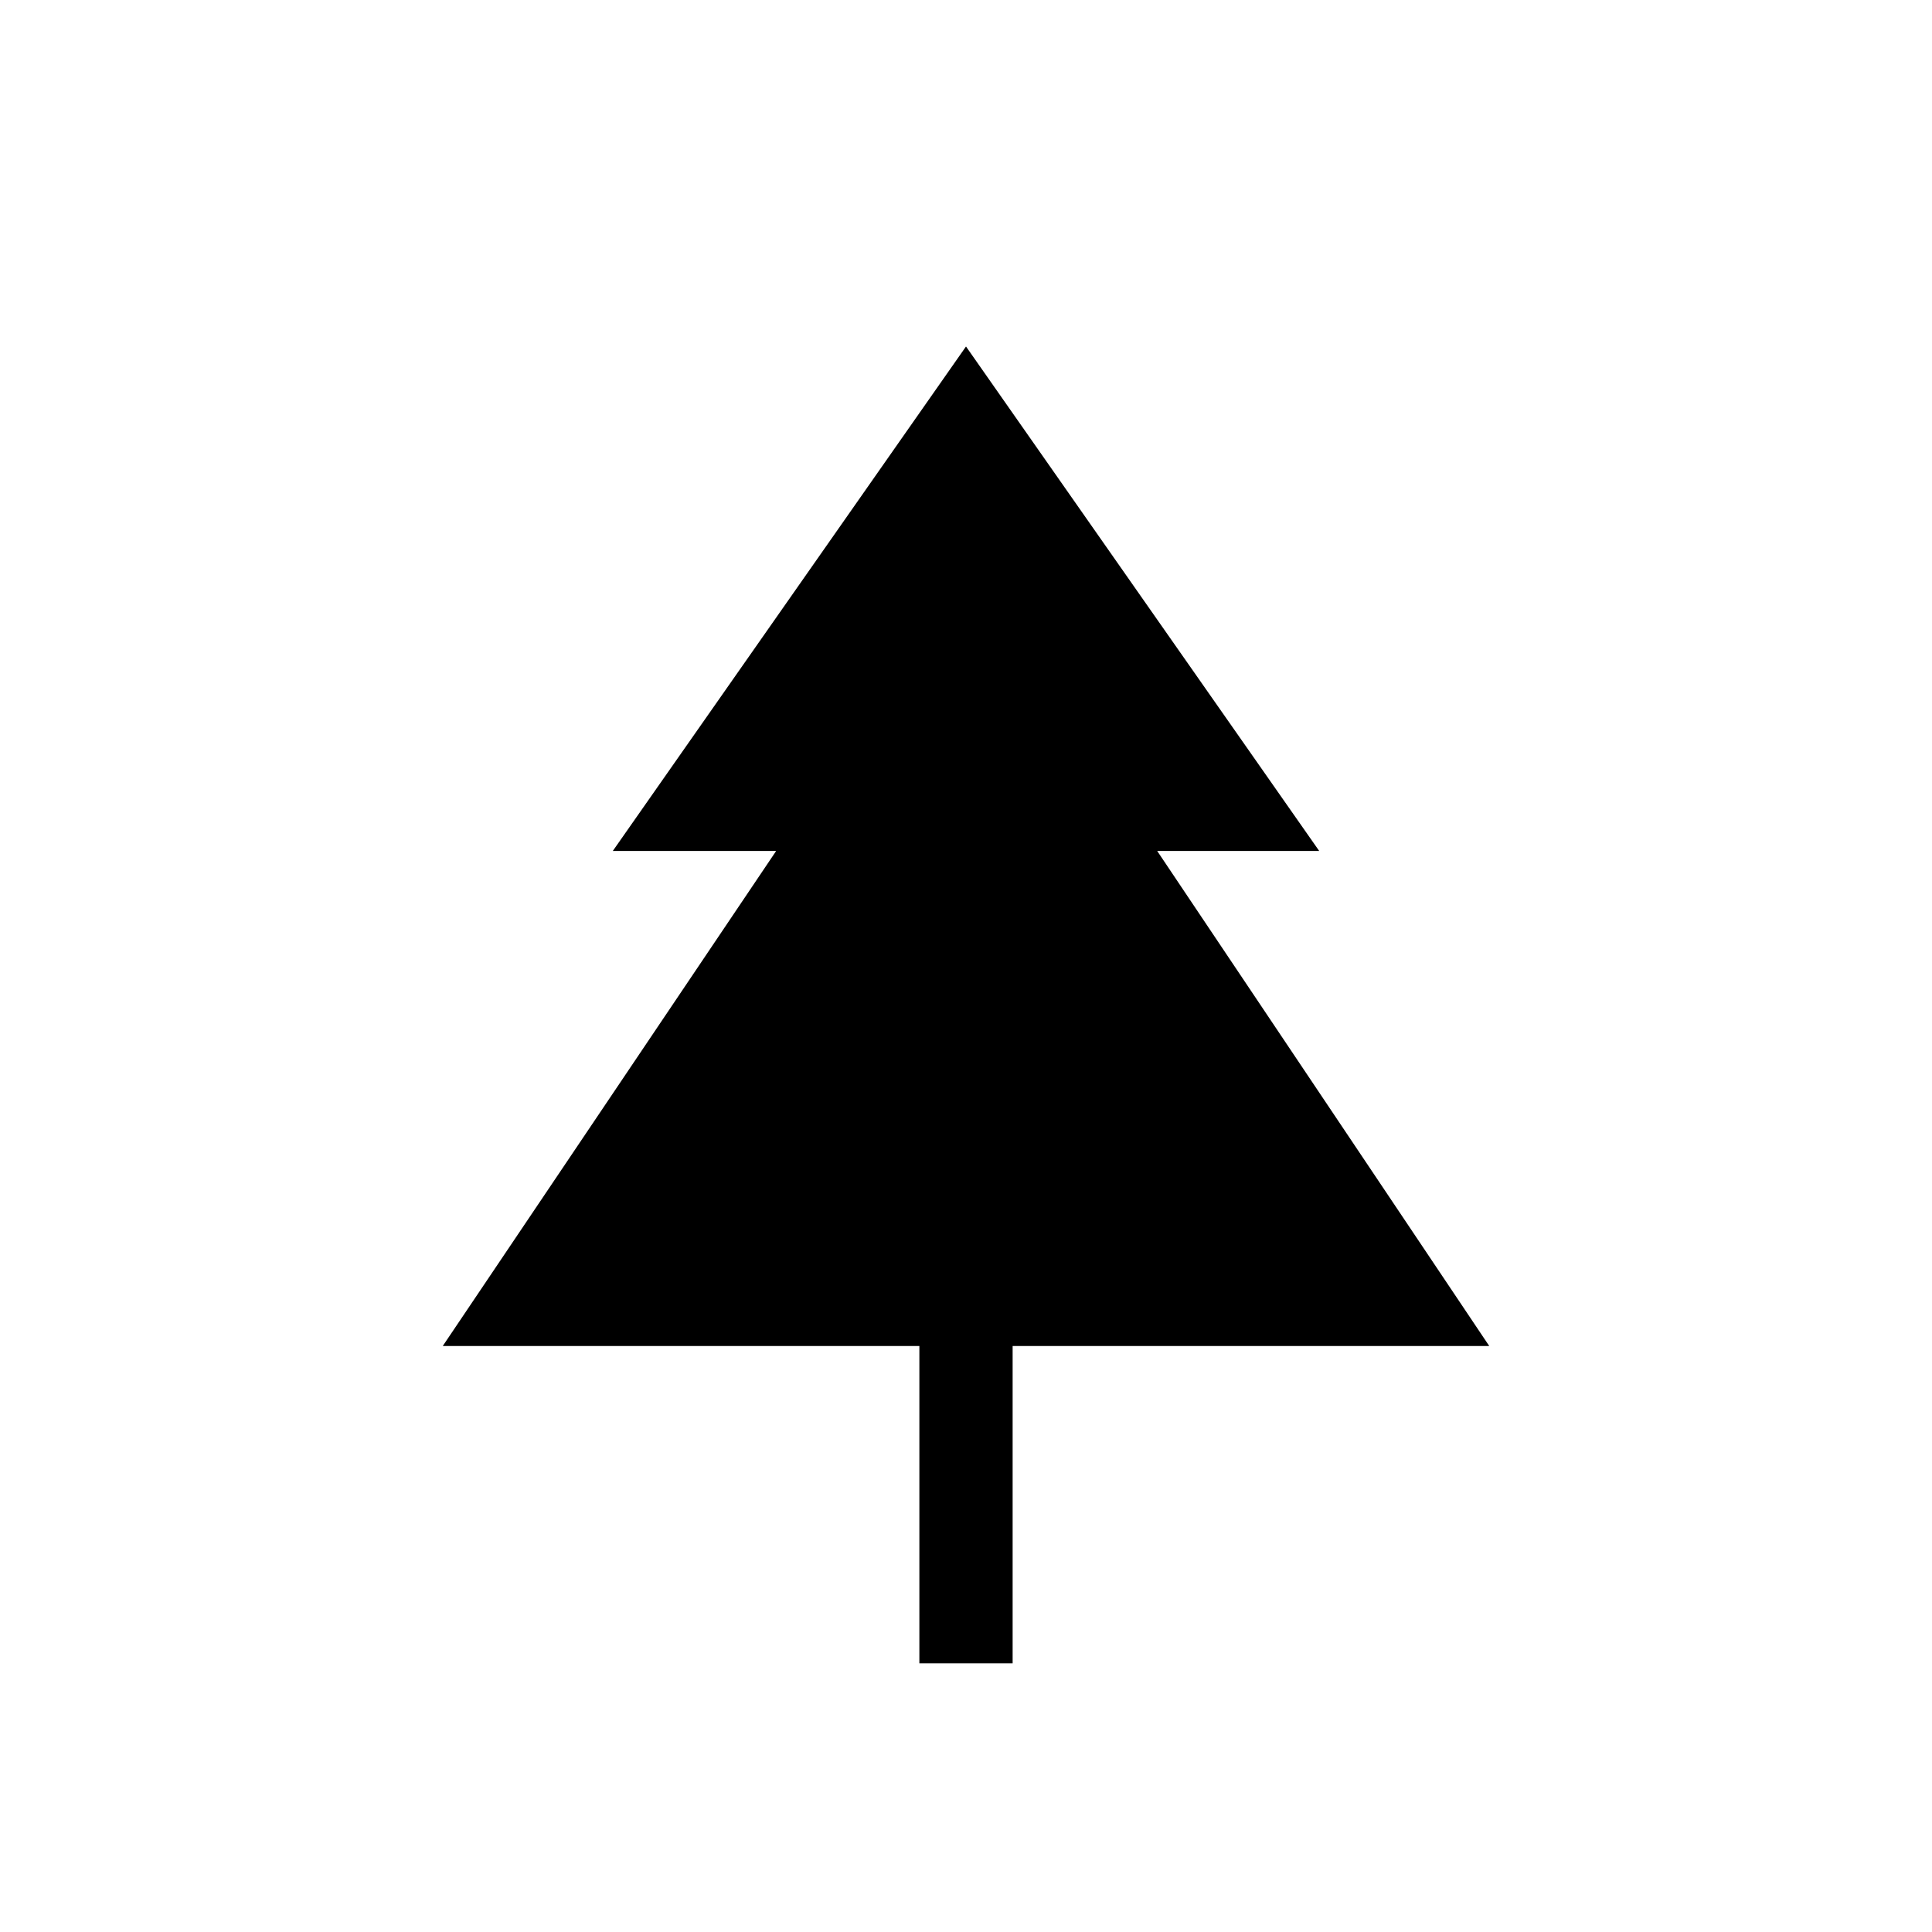 <svg xmlns="http://www.w3.org/2000/svg" height="40" viewBox="0 -960 960 960" width="40"><path d="M503.17-133.5h-46.34v-157.67H220l165.67-246H304.5L480-787.83l175.5 250.66H575l165 246H503.17v157.67Z"/></svg>